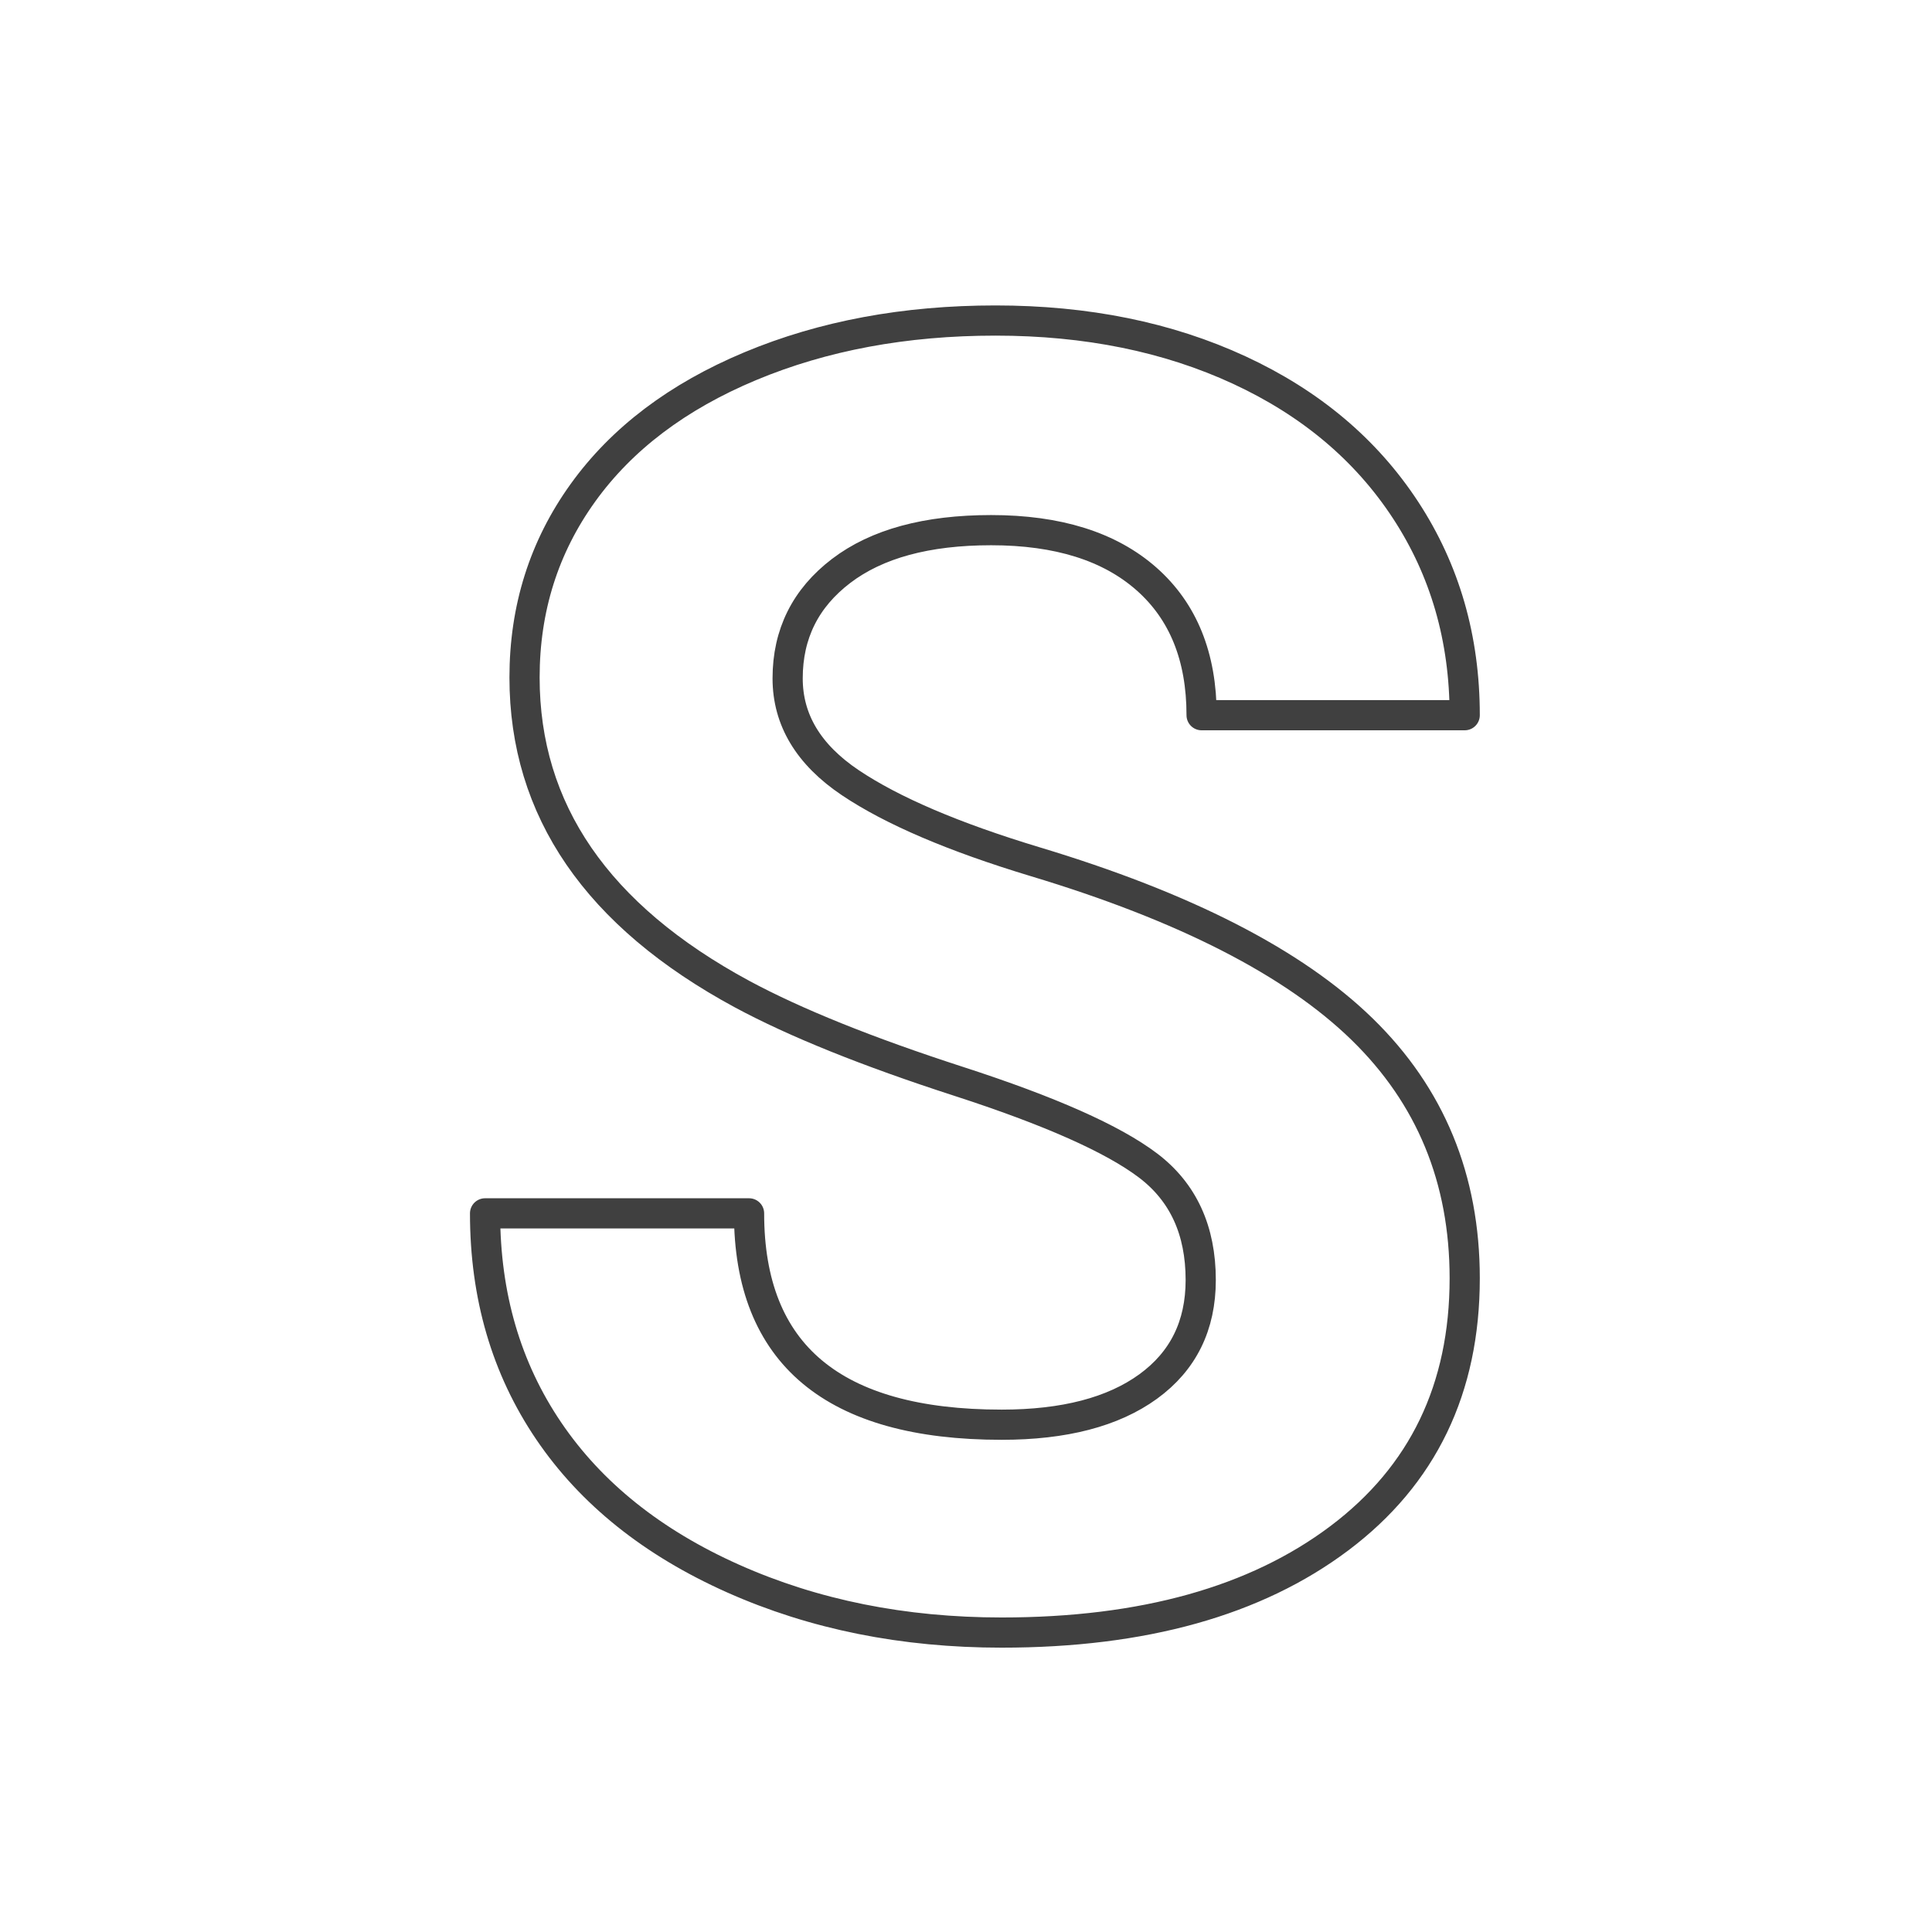 <svg xmlns="http://www.w3.org/2000/svg" width="128" height="128" viewBox="0 0 128 128">
  <path fill="none" stroke="#404040" stroke-linecap="round" stroke-width="2" stroke-linejoin="round" d="M79.551,84.804 C79.551,81.511 78.389,78.983 76.065,77.221 C73.741,75.458 69.557,73.599 63.514,71.643 C57.471,69.687 52.687,67.759 49.162,65.861 C39.555,60.671 34.752,53.679 34.752,44.885 C34.752,40.314 36.04,36.237 38.616,32.654 C41.192,29.071 44.891,26.272 49.714,24.258 C54.537,22.243 59.95,21.236 65.954,21.236 C71.997,21.236 77.382,22.331 82.108,24.519 C86.834,26.708 90.504,29.797 93.119,33.787 C95.733,37.777 97.041,42.309 97.041,47.384 L79.609,47.384 C79.609,43.51 78.389,40.498 75.949,38.348 C73.508,36.198 70.08,35.124 65.664,35.124 C61.403,35.124 58.091,36.024 55.728,37.825 C53.365,39.627 52.183,41.999 52.183,44.943 C52.183,47.694 53.568,49.999 56.338,51.858 C59.108,53.717 63.185,55.46 68.569,57.087 C78.486,60.07 85.71,63.77 90.243,68.186 C94.775,72.602 97.041,78.102 97.041,84.688 C97.041,92.009 94.271,97.752 88.732,101.916 C83.192,106.08 75.736,108.162 66.361,108.162 C59.853,108.162 53.927,106.971 48.581,104.589 C43.235,102.206 39.158,98.943 36.35,94.798 C33.541,90.653 32.137,85.85 32.137,80.388 L49.627,80.388 C49.627,89.723 55.205,94.391 66.361,94.391 C70.506,94.391 73.741,93.549 76.065,91.864 C78.389,90.178 79.551,87.825 79.551,84.804 Z"/>
</svg>
